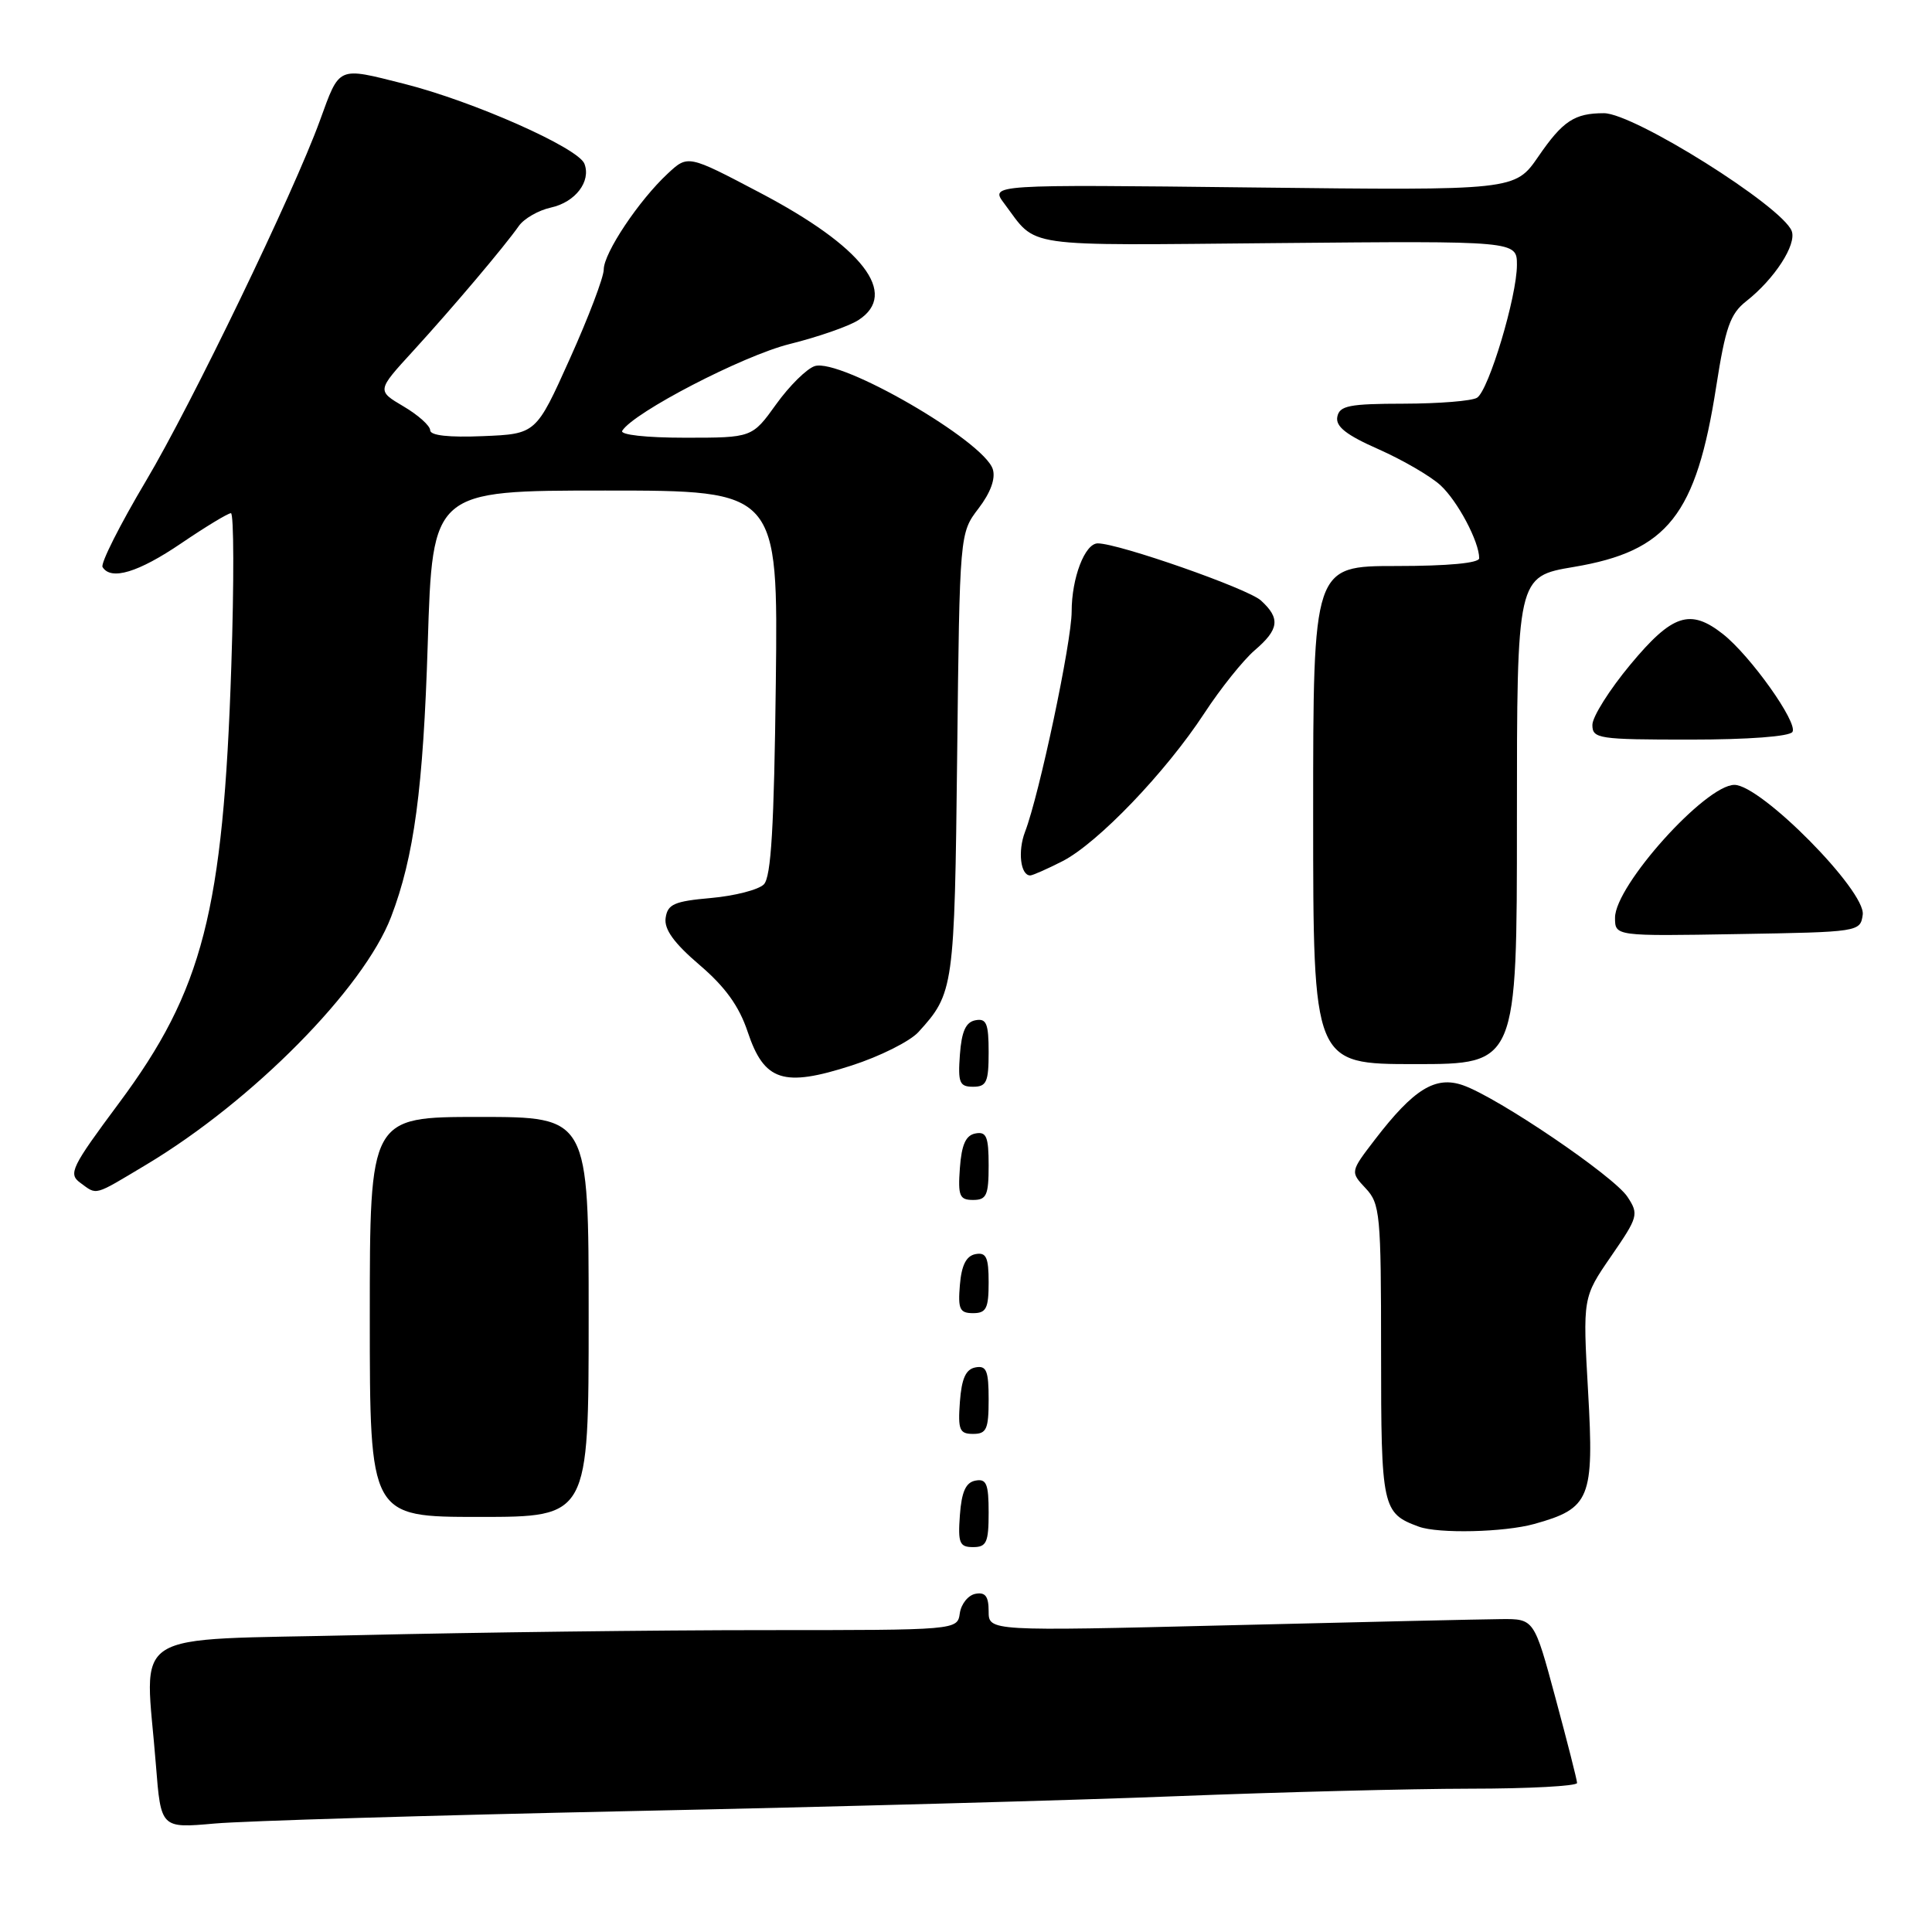 <?xml version="1.0" encoding="UTF-8" standalone="no"?>
<!DOCTYPE svg PUBLIC "-//W3C//DTD SVG 1.1//EN" "http://www.w3.org/Graphics/SVG/1.1/DTD/svg11.dtd" >
<svg xmlns="http://www.w3.org/2000/svg" xmlns:xlink="http://www.w3.org/1999/xlink" version="1.1" viewBox="0 0 256 256">
 <g >
 <path fill="currentColor"
d=" M 83.50 239.98 C 109.90 239.43 142.53 238.54 156.00 238.00 C 169.47 237.47 186.91 237.02 194.75 237.01 C 202.59 237.01 208.99 236.66 208.97 236.25 C 208.96 235.84 207.67 230.78 206.11 225.00 C 203.28 214.50 203.28 214.50 198.89 214.54 C 196.47 214.56 180.21 214.93 162.75 215.36 C 131.00 216.14 131.00 216.14 131.00 213.50 C 131.00 211.52 130.56 210.94 129.25 211.19 C 128.29 211.37 127.36 212.53 127.18 213.76 C 126.86 216.00 126.86 216.00 101.18 216.00 C 87.06 216.00 63.01 216.30 47.75 216.66 C 16.24 217.41 19.23 215.51 20.66 233.88 C 21.32 242.26 21.32 242.26 28.41 241.63 C 32.31 241.28 57.10 240.54 83.50 239.98 Z  M 131.00 200.43 C 131.00 196.61 130.71 195.91 129.25 196.19 C 127.97 196.43 127.42 197.66 127.19 200.76 C 126.92 204.47 127.14 205.00 128.94 205.00 C 130.72 205.00 131.00 204.38 131.00 200.43 Z  M 203.31 201.93 C 210.71 199.87 211.24 198.57 210.43 184.39 C 209.72 171.92 209.72 171.92 213.48 166.46 C 217.07 161.25 217.17 160.90 215.65 158.59 C 213.86 155.85 198.47 145.41 193.85 143.80 C 190.20 142.53 187.34 144.29 182.20 150.98 C 178.91 155.27 178.91 155.27 180.95 157.45 C 182.87 159.49 183.00 160.86 183.00 179.16 C 183.00 199.82 183.15 200.51 188.00 202.29 C 190.59 203.24 199.33 203.04 203.31 201.93 Z  M 78.00 174.50 C 78.00 148.00 78.00 148.00 63.50 148.00 C 49.00 148.00 49.00 148.00 49.00 174.50 C 49.00 201.00 49.00 201.00 63.50 201.00 C 78.00 201.00 78.00 201.00 78.00 174.50 Z  M 131.00 185.43 C 131.00 181.61 130.71 180.91 129.25 181.19 C 127.97 181.43 127.42 182.66 127.19 185.76 C 126.92 189.47 127.14 190.00 128.94 190.00 C 130.72 190.00 131.00 189.38 131.00 185.43 Z  M 131.00 169.93 C 131.00 166.59 130.68 165.91 129.25 166.18 C 128.03 166.42 127.41 167.64 127.19 170.26 C 126.92 173.47 127.17 174.00 128.94 174.00 C 130.68 174.00 131.00 173.37 131.00 169.93 Z  M 131.00 154.43 C 131.00 150.61 130.71 149.91 129.25 150.19 C 127.97 150.43 127.42 151.66 127.19 154.76 C 126.92 158.47 127.14 159.00 128.94 159.00 C 130.72 159.00 131.00 158.38 131.00 154.43 Z  M 19.37 154.33 C 33.47 145.89 48.17 131.01 51.82 121.50 C 54.87 113.53 56.08 104.51 56.68 85.25 C 57.31 65.00 57.31 65.00 80.20 65.00 C 103.10 65.00 103.10 65.00 102.80 90.45 C 102.57 109.59 102.18 116.22 101.21 117.19 C 100.50 117.90 97.35 118.71 94.21 118.99 C 89.34 119.42 88.46 119.81 88.20 121.63 C 87.98 123.13 89.29 124.95 92.68 127.85 C 96.09 130.76 97.94 133.32 99.07 136.72 C 101.26 143.28 103.80 144.10 112.83 141.19 C 116.59 139.98 120.58 137.98 121.70 136.75 C 126.39 131.60 126.48 130.95 126.83 100.08 C 127.16 70.65 127.16 70.65 129.66 67.37 C 131.26 65.28 131.94 63.40 131.55 62.17 C 130.36 58.42 111.37 47.43 107.96 48.51 C 106.90 48.85 104.60 51.12 102.85 53.56 C 99.66 58.00 99.66 58.00 90.77 58.00 C 85.60 58.00 82.12 57.61 82.45 57.08 C 83.96 54.64 98.44 47.13 104.62 45.59 C 108.40 44.65 112.51 43.22 113.75 42.41 C 119.15 38.91 114.33 32.69 100.65 25.51 C 91.15 20.51 91.15 20.51 88.47 23.01 C 84.65 26.56 80.00 33.53 80.00 35.71 C 80.00 36.73 77.98 42.05 75.51 47.53 C 71.03 57.50 71.03 57.50 64.01 57.79 C 59.49 57.98 57.00 57.71 57.00 57.01 C 57.00 56.42 55.41 54.99 53.47 53.85 C 49.93 51.76 49.93 51.76 54.72 46.53 C 60.01 40.74 66.82 32.69 68.75 29.94 C 69.44 28.96 71.36 27.86 73.01 27.50 C 76.24 26.79 78.34 24.04 77.44 21.70 C 76.63 19.59 62.72 13.42 53.53 11.10 C 44.65 8.86 45.04 8.69 42.38 16.00 C 38.92 25.52 25.36 53.61 19.35 63.71 C 15.89 69.53 13.30 74.67 13.59 75.14 C 14.70 76.95 18.33 75.85 24.00 72.00 C 27.24 69.80 30.21 68.00 30.60 68.00 C 30.99 68.00 31.02 77.11 30.65 88.25 C 29.58 120.74 26.89 131.21 15.77 146.16 C 9.45 154.66 9.02 155.54 10.63 156.72 C 12.91 158.39 12.33 158.54 19.37 154.33 Z  M 131.00 139.43 C 131.00 135.61 130.71 134.91 129.25 135.19 C 127.97 135.43 127.42 136.66 127.19 139.76 C 126.92 143.47 127.14 144.00 128.94 144.00 C 130.72 144.00 131.00 143.38 131.00 139.43 Z  M 201.00 108.70 C 201.00 76.39 201.00 76.39 208.55 75.12 C 220.98 73.03 224.76 68.25 227.41 51.20 C 228.63 43.38 229.26 41.58 231.39 39.91 C 235.14 36.96 238.09 32.40 237.41 30.61 C 236.14 27.33 216.50 15.00 212.53 15.00 C 208.63 15.00 207.08 16.02 203.84 20.74 C 200.74 25.24 200.74 25.24 165.96 24.84 C 131.17 24.44 131.17 24.44 133.07 26.97 C 137.53 32.91 134.84 32.52 169.25 32.21 C 201.00 31.92 201.00 31.92 201.00 35.10 C 201.00 39.29 197.27 51.70 195.72 52.70 C 195.05 53.13 190.68 53.48 186.02 53.49 C 178.78 53.50 177.49 53.75 177.20 55.23 C 176.95 56.51 178.38 57.64 182.67 59.53 C 185.87 60.95 189.55 63.09 190.87 64.30 C 193.15 66.40 196.00 71.77 196.00 73.97 C 196.00 74.61 191.89 75.00 185.00 75.00 C 174.00 75.00 174.00 75.00 174.00 108.00 C 174.00 141.00 174.00 141.00 187.50 141.00 C 201.00 141.00 201.00 141.00 201.00 108.70 Z  M 246.82 121.21 C 247.27 118.09 233.35 104.00 229.82 104.00 C 225.99 104.00 214.00 117.34 214.00 121.60 C 214.00 124.05 214.00 124.05 230.25 123.77 C 246.33 123.50 246.50 123.48 246.82 121.21 Z  M 140.79 114.11 C 145.45 111.72 154.45 102.35 159.58 94.51 C 161.73 91.22 164.74 87.47 166.25 86.17 C 169.50 83.39 169.68 81.93 167.07 79.56 C 165.32 77.98 148.23 72.00 145.46 72.00 C 143.75 72.00 142.00 76.58 142.00 81.03 C 142.00 85.04 137.72 105.29 135.82 110.23 C 134.84 112.79 135.22 116.00 136.51 116.00 C 136.82 116.00 138.75 115.15 140.79 114.11 Z  M 237.51 96.98 C 238.26 95.77 231.94 86.88 228.29 84.01 C 223.95 80.60 221.59 81.38 216.04 88.05 C 213.27 91.38 211.00 94.98 211.00 96.05 C 211.00 97.88 211.78 98.00 223.94 98.00 C 231.65 98.00 237.14 97.59 237.51 96.98 Z "/>
</g>
</svg>